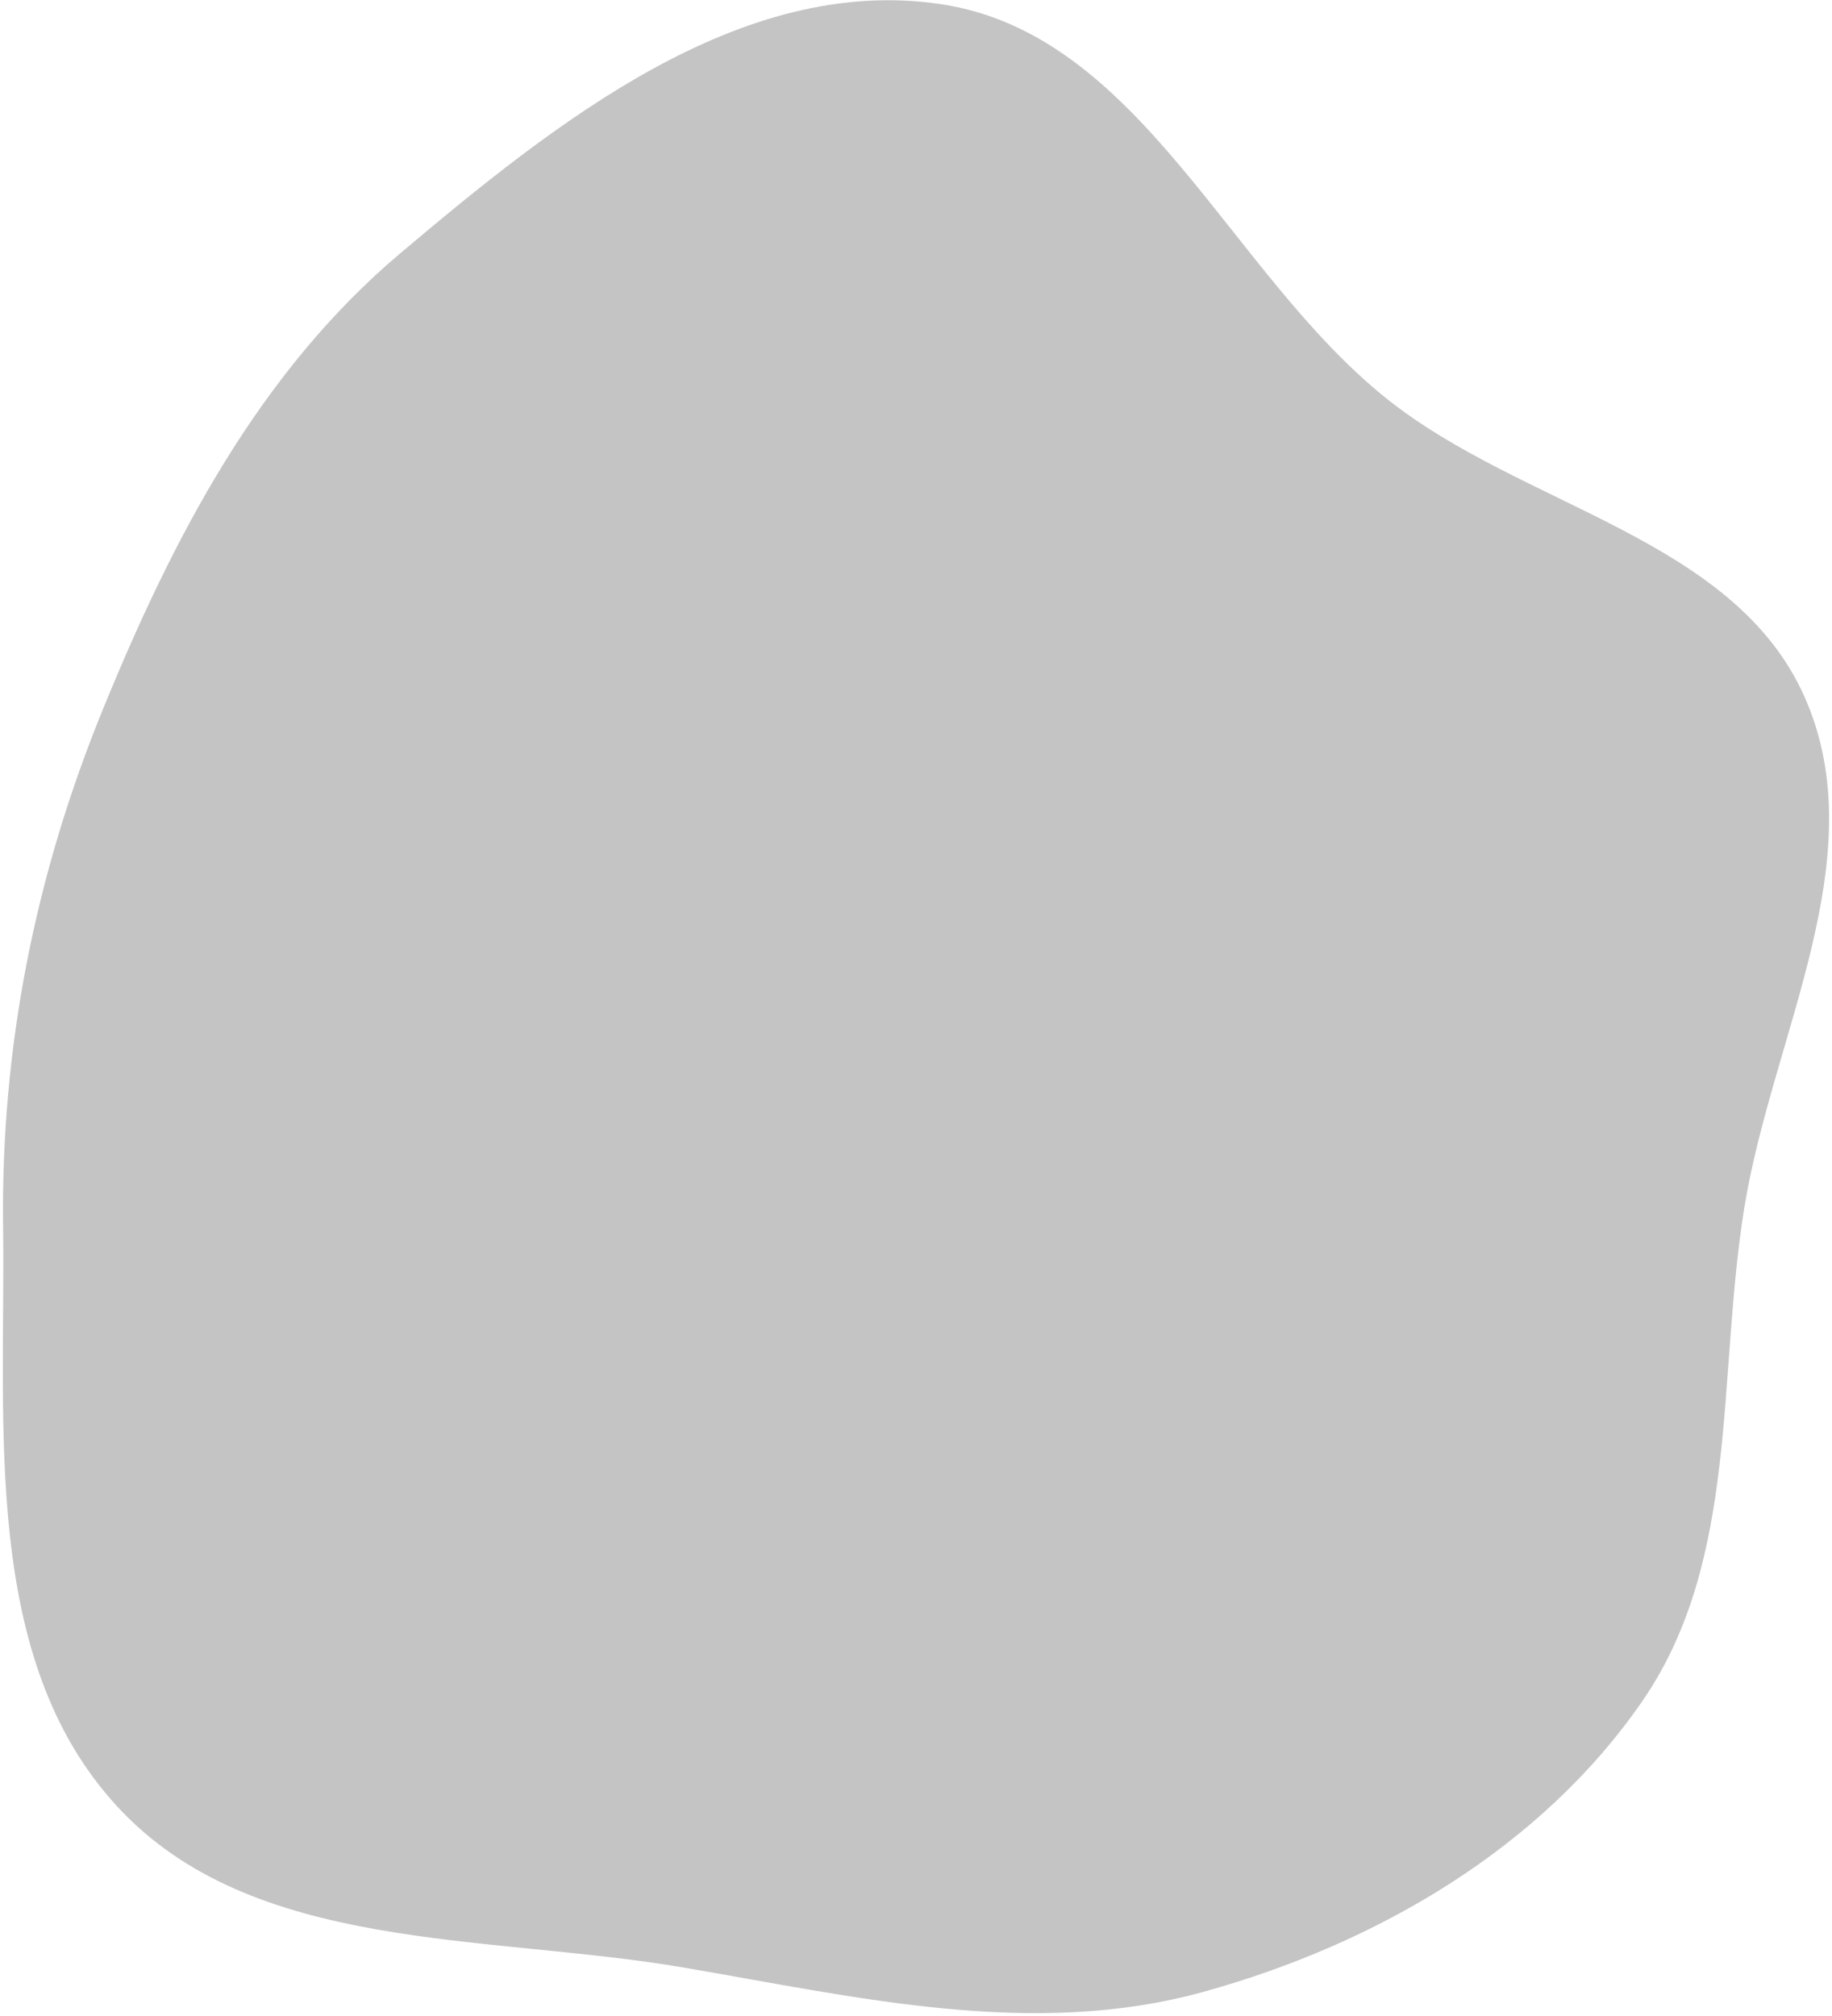 <svg width="570" height="627" viewBox="0 0 570 627" fill="none" xmlns="http://www.w3.org/2000/svg">
<path fill-rule="evenodd" clip-rule="evenodd" d="M292.496 1.252C354.812 10.439 382.095 84.438 431.246 123.832C473.746 157.895 539.48 167.066 561.52 216.873C583.54 266.635 551.396 321.988 542.702 375.706C534.189 428.3 541.24 485.2 510.993 529.061C479.395 574.882 428.255 604.546 374.624 619.435C321.444 634.2 266.982 621.196 212.577 611.91C151.119 601.419 78.527 607.598 36.339 561.693C-5.903 515.728 1.765 444.07 0.963 381.648C0.246 325.904 10.882 272.359 31.959 220.749C53.785 167.299 80.548 115.838 124.702 78.639C172.78 38.134 230.301 -7.917 292.496 1.252Z" fill="#C4C4C4"/>
</svg>
